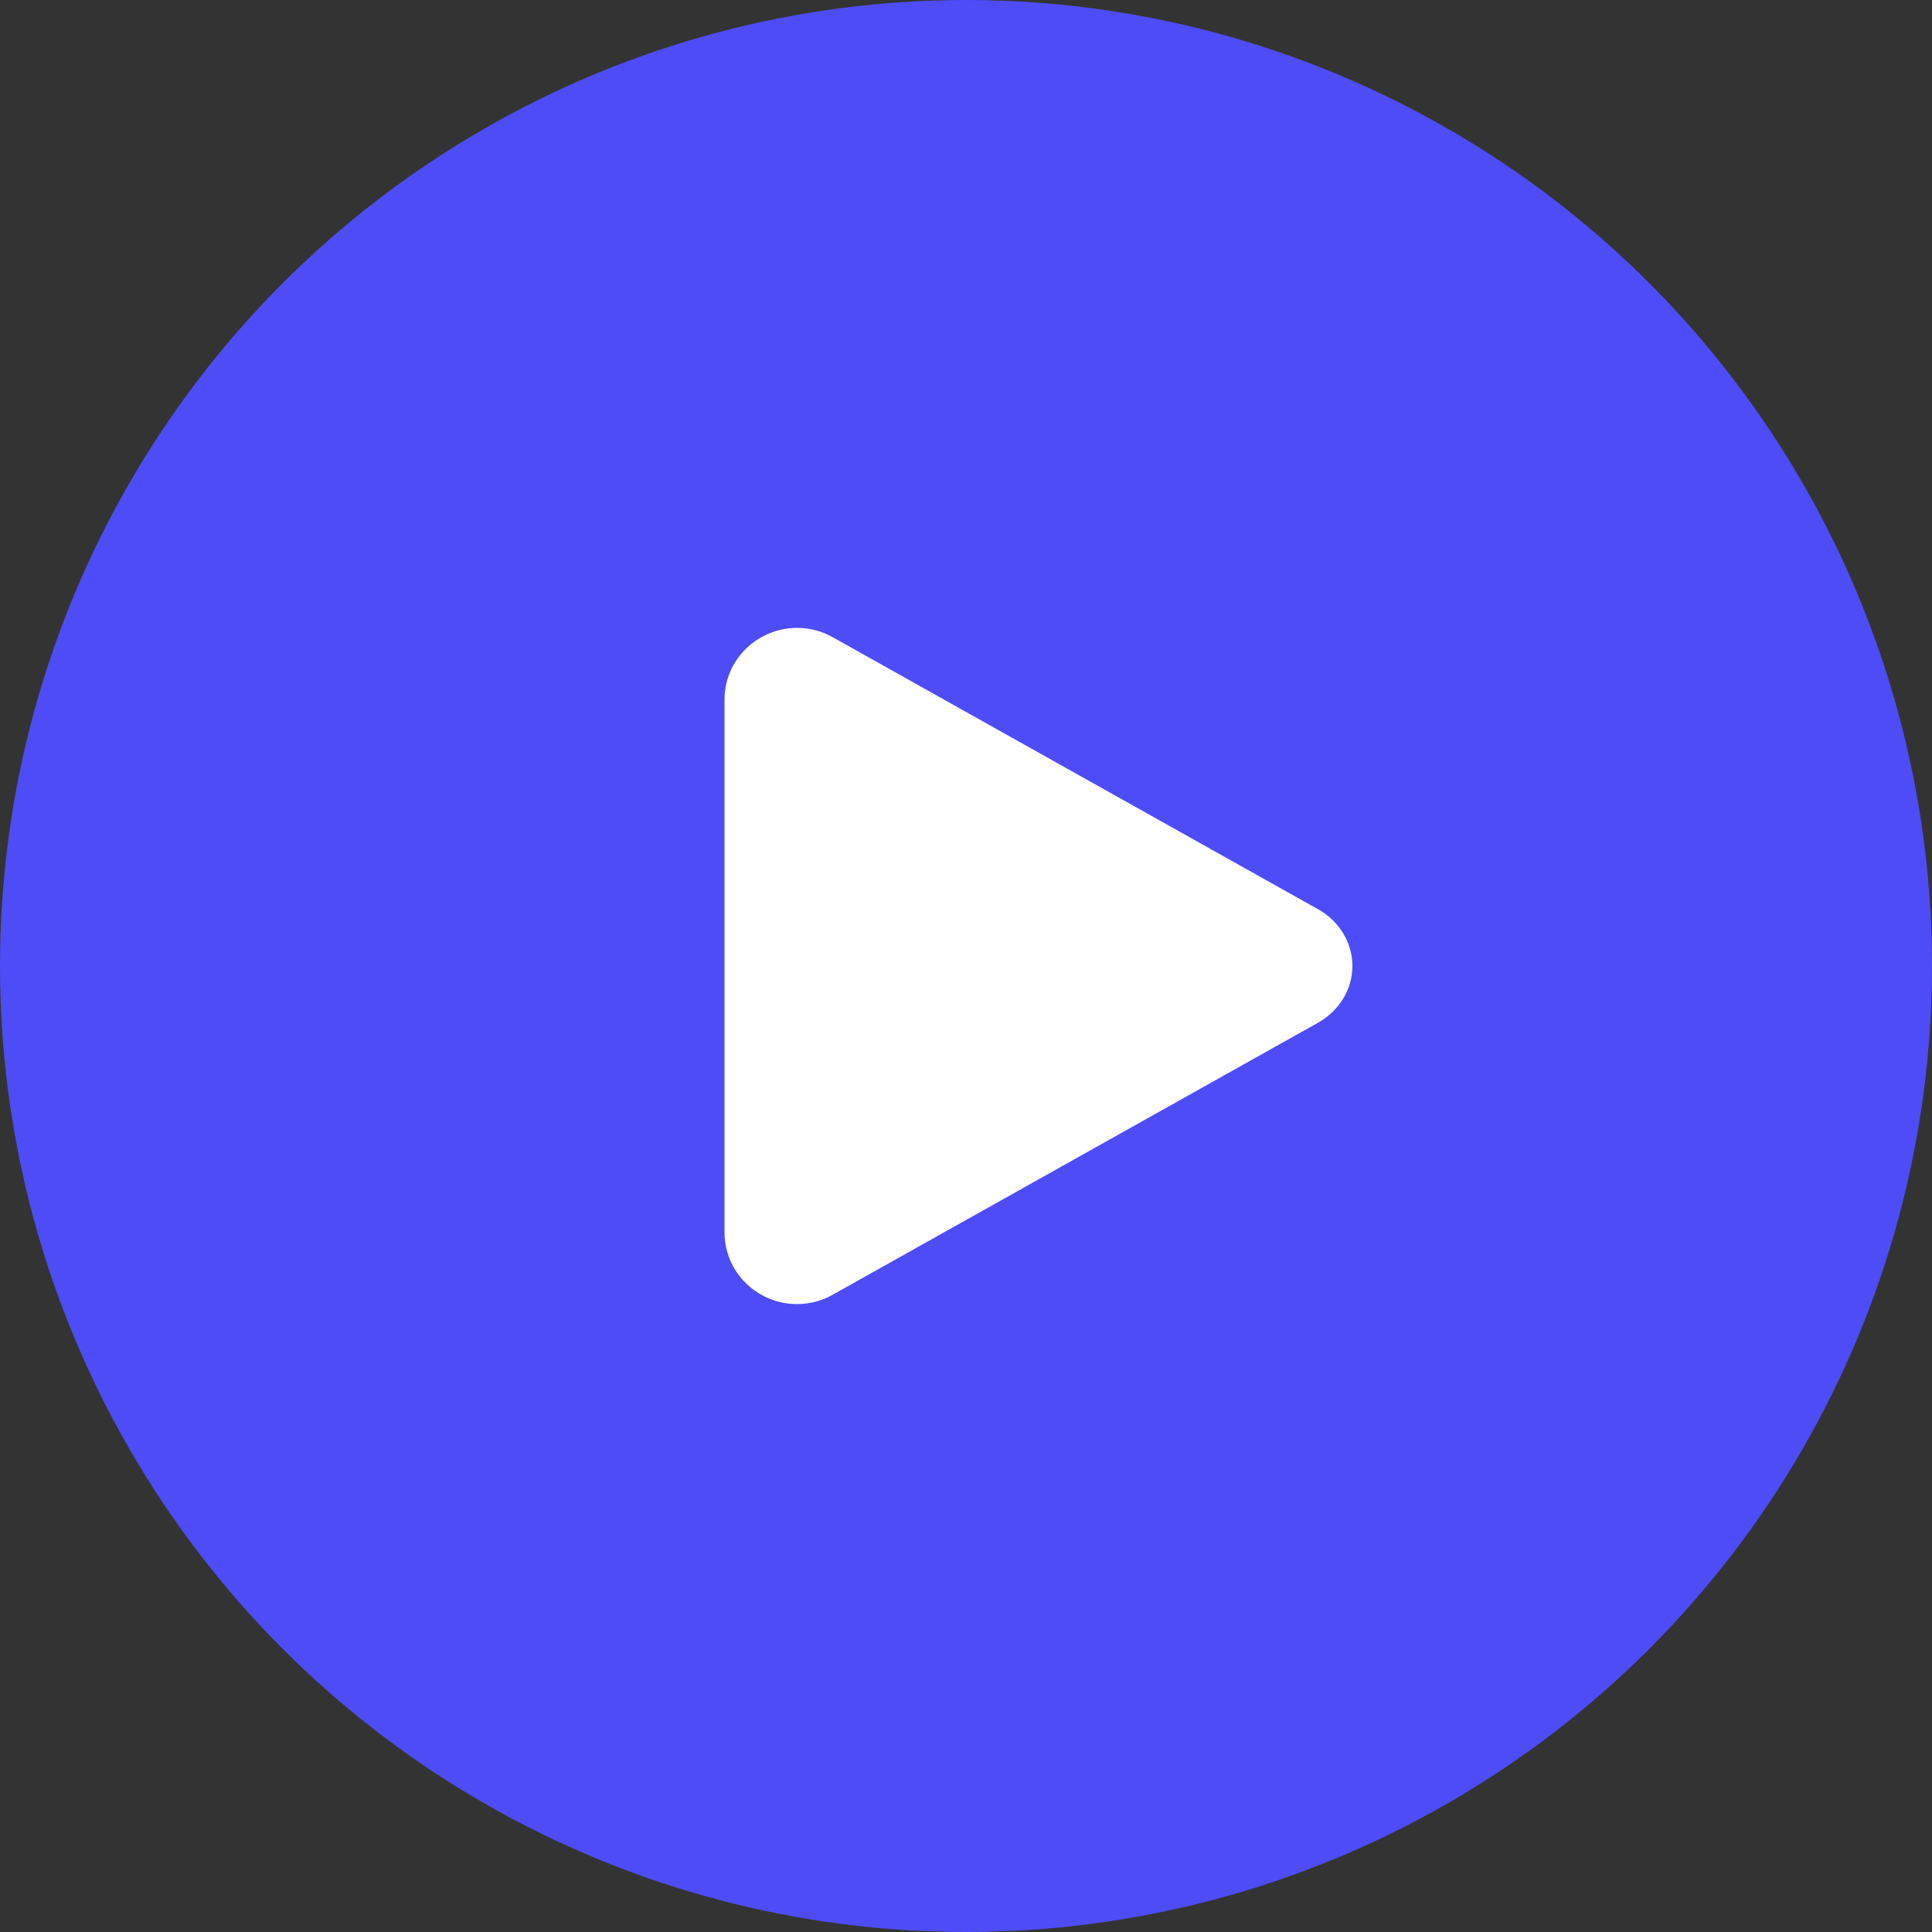 <svg width="40" height="40" viewBox="0 0 40 40" fill="none" xmlns="http://www.w3.org/2000/svg">
<rect x="0" y="0" width="40" height="40" fill="#333333" stroke="none"/>
<circle cx="20" cy="20" r="20" fill="#4E4CF7"/>
<path d="M16.502 27C16.252 27 16.007 26.938 15.791 26.822C15.303 26.564 15 26.061 15 25.516V14.484C15 13.937 15.303 13.436 15.791 13.178C16.012 13.058 16.264 12.997 16.52 13C16.776 13.003 17.026 13.07 17.244 13.195L27.314 18.839C27.524 18.962 27.697 19.133 27.817 19.336C27.937 19.539 28 19.767 28 19.999C28 20.231 27.937 20.459 27.817 20.662C27.697 20.865 27.524 21.036 27.314 21.16L17.242 26.805C17.019 26.932 16.763 26.999 16.502 27Z" fill="white"/>
</svg>
